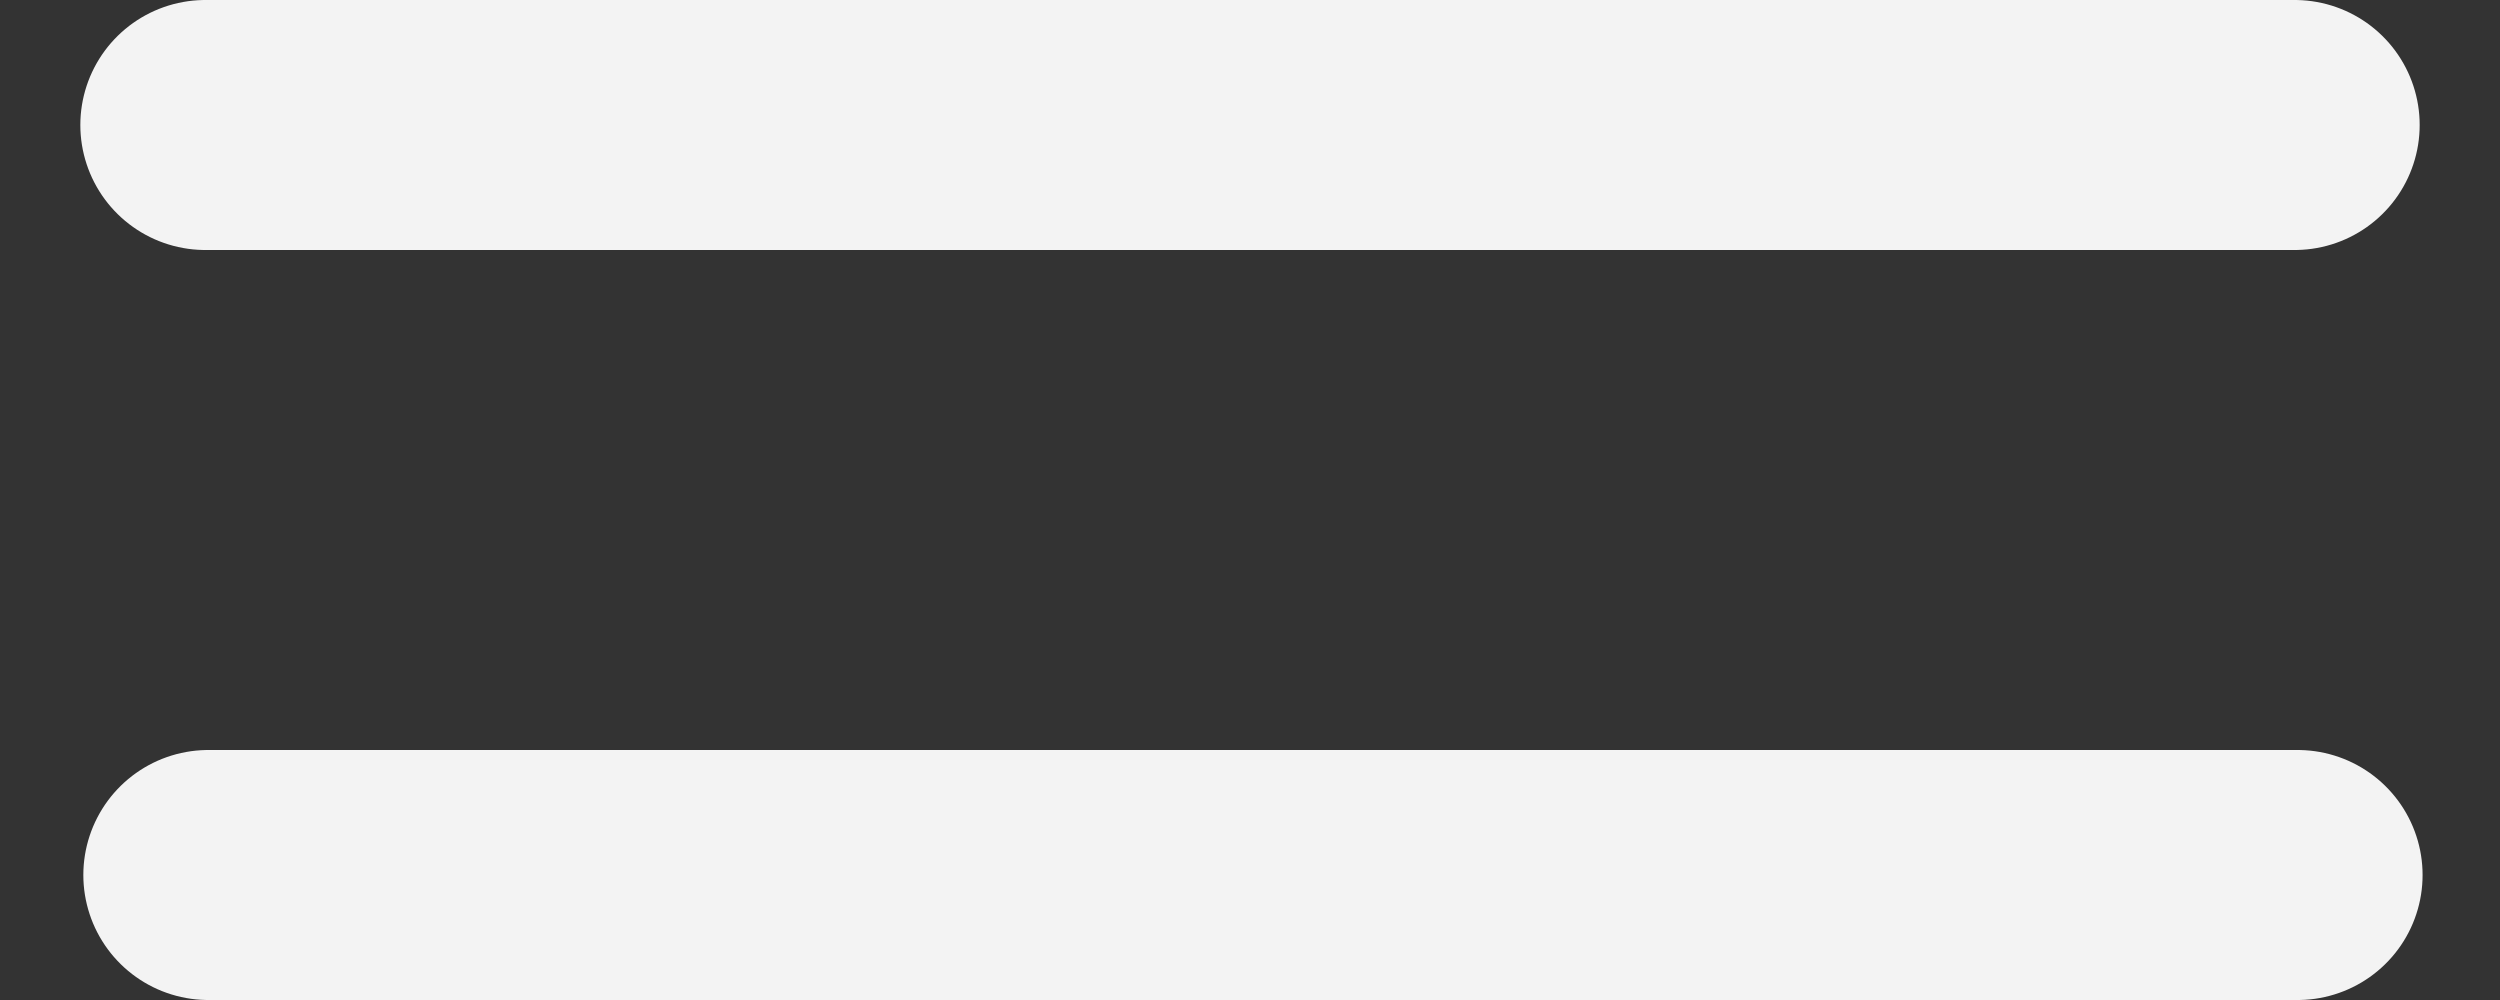 <svg width="30" height="12" viewBox="0 0 30 12" fill="none" xmlns="http://www.w3.org/2000/svg">
<rect x="0" y="0" width="30" height="12" fill="#333333" stroke="none"/>
<line x1="2.464" y1="1.5" x2="27.536" y2="1.5" stroke="#F3F3F3" stroke-width="3" stroke-linecap="round"/>
<line x1="2.5" y1="10.5" x2="27.571" y2="10.5" stroke="#F3F3F3" stroke-width="3" stroke-linecap="round"/>
</svg>
